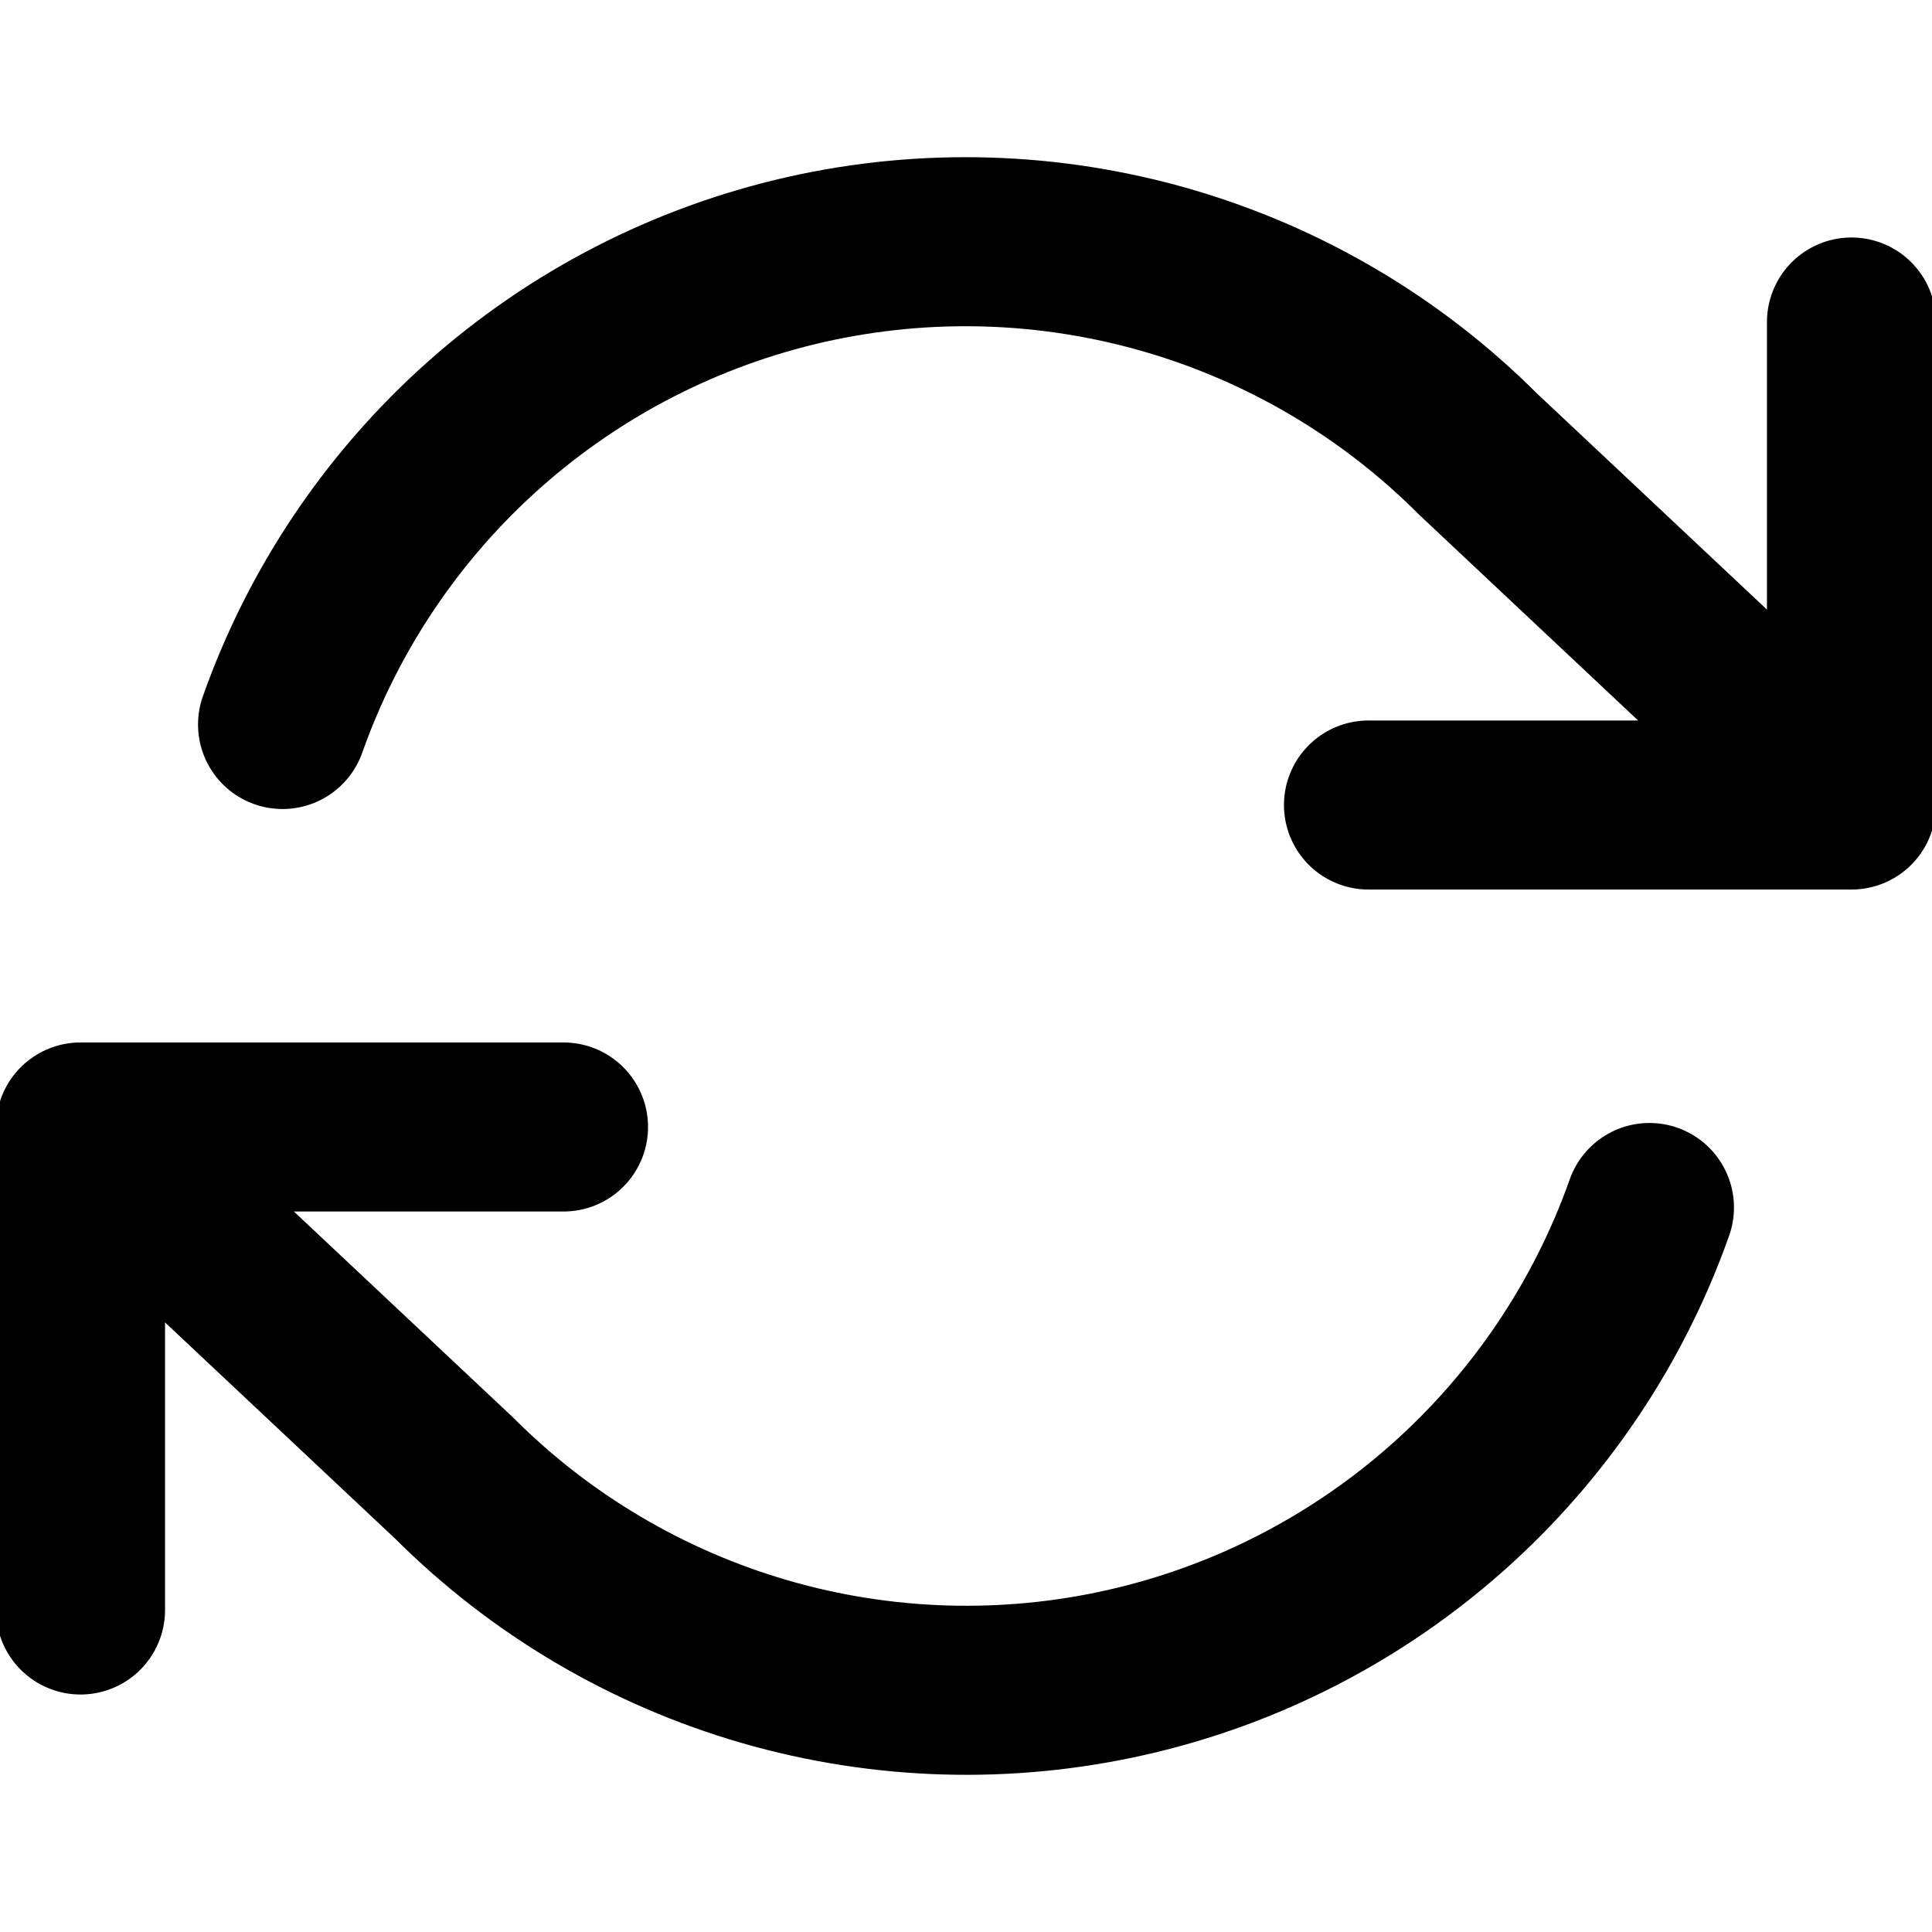 <svg width="40" height="40" viewBox="0 0 40 40" fill="none" xmlns="http://www.w3.org/2000/svg">
<g clip-path="url(#clip0_3002_61607)">
<path d="M38.333 6.667V16.667M38.333 16.667H28.333M38.333 16.667L30.6 9.4C28.809 7.608 26.593 6.299 24.159 5.595C21.724 4.891 19.152 4.815 16.68 5.374C14.209 5.933 11.92 7.109 10.026 8.792C8.132 10.476 6.695 12.611 5.85 15M1.667 33.333V23.333M1.667 23.333H11.667M1.667 23.333L9.4 30.6C11.191 32.392 13.407 33.701 15.841 34.405C18.275 35.109 20.848 35.185 23.32 34.626C25.791 34.067 28.08 32.891 29.974 31.208C31.868 29.524 33.305 27.389 34.15 25" stroke="currentColor" stroke-width="3.5" stroke-linecap="round" stroke-linejoin="round"/>
</g>
<defs>
<clipPath id="clip0_3002_61607">
<rect width="40" height="40" fill="white"/>
</clipPath>
</defs>
</svg>
